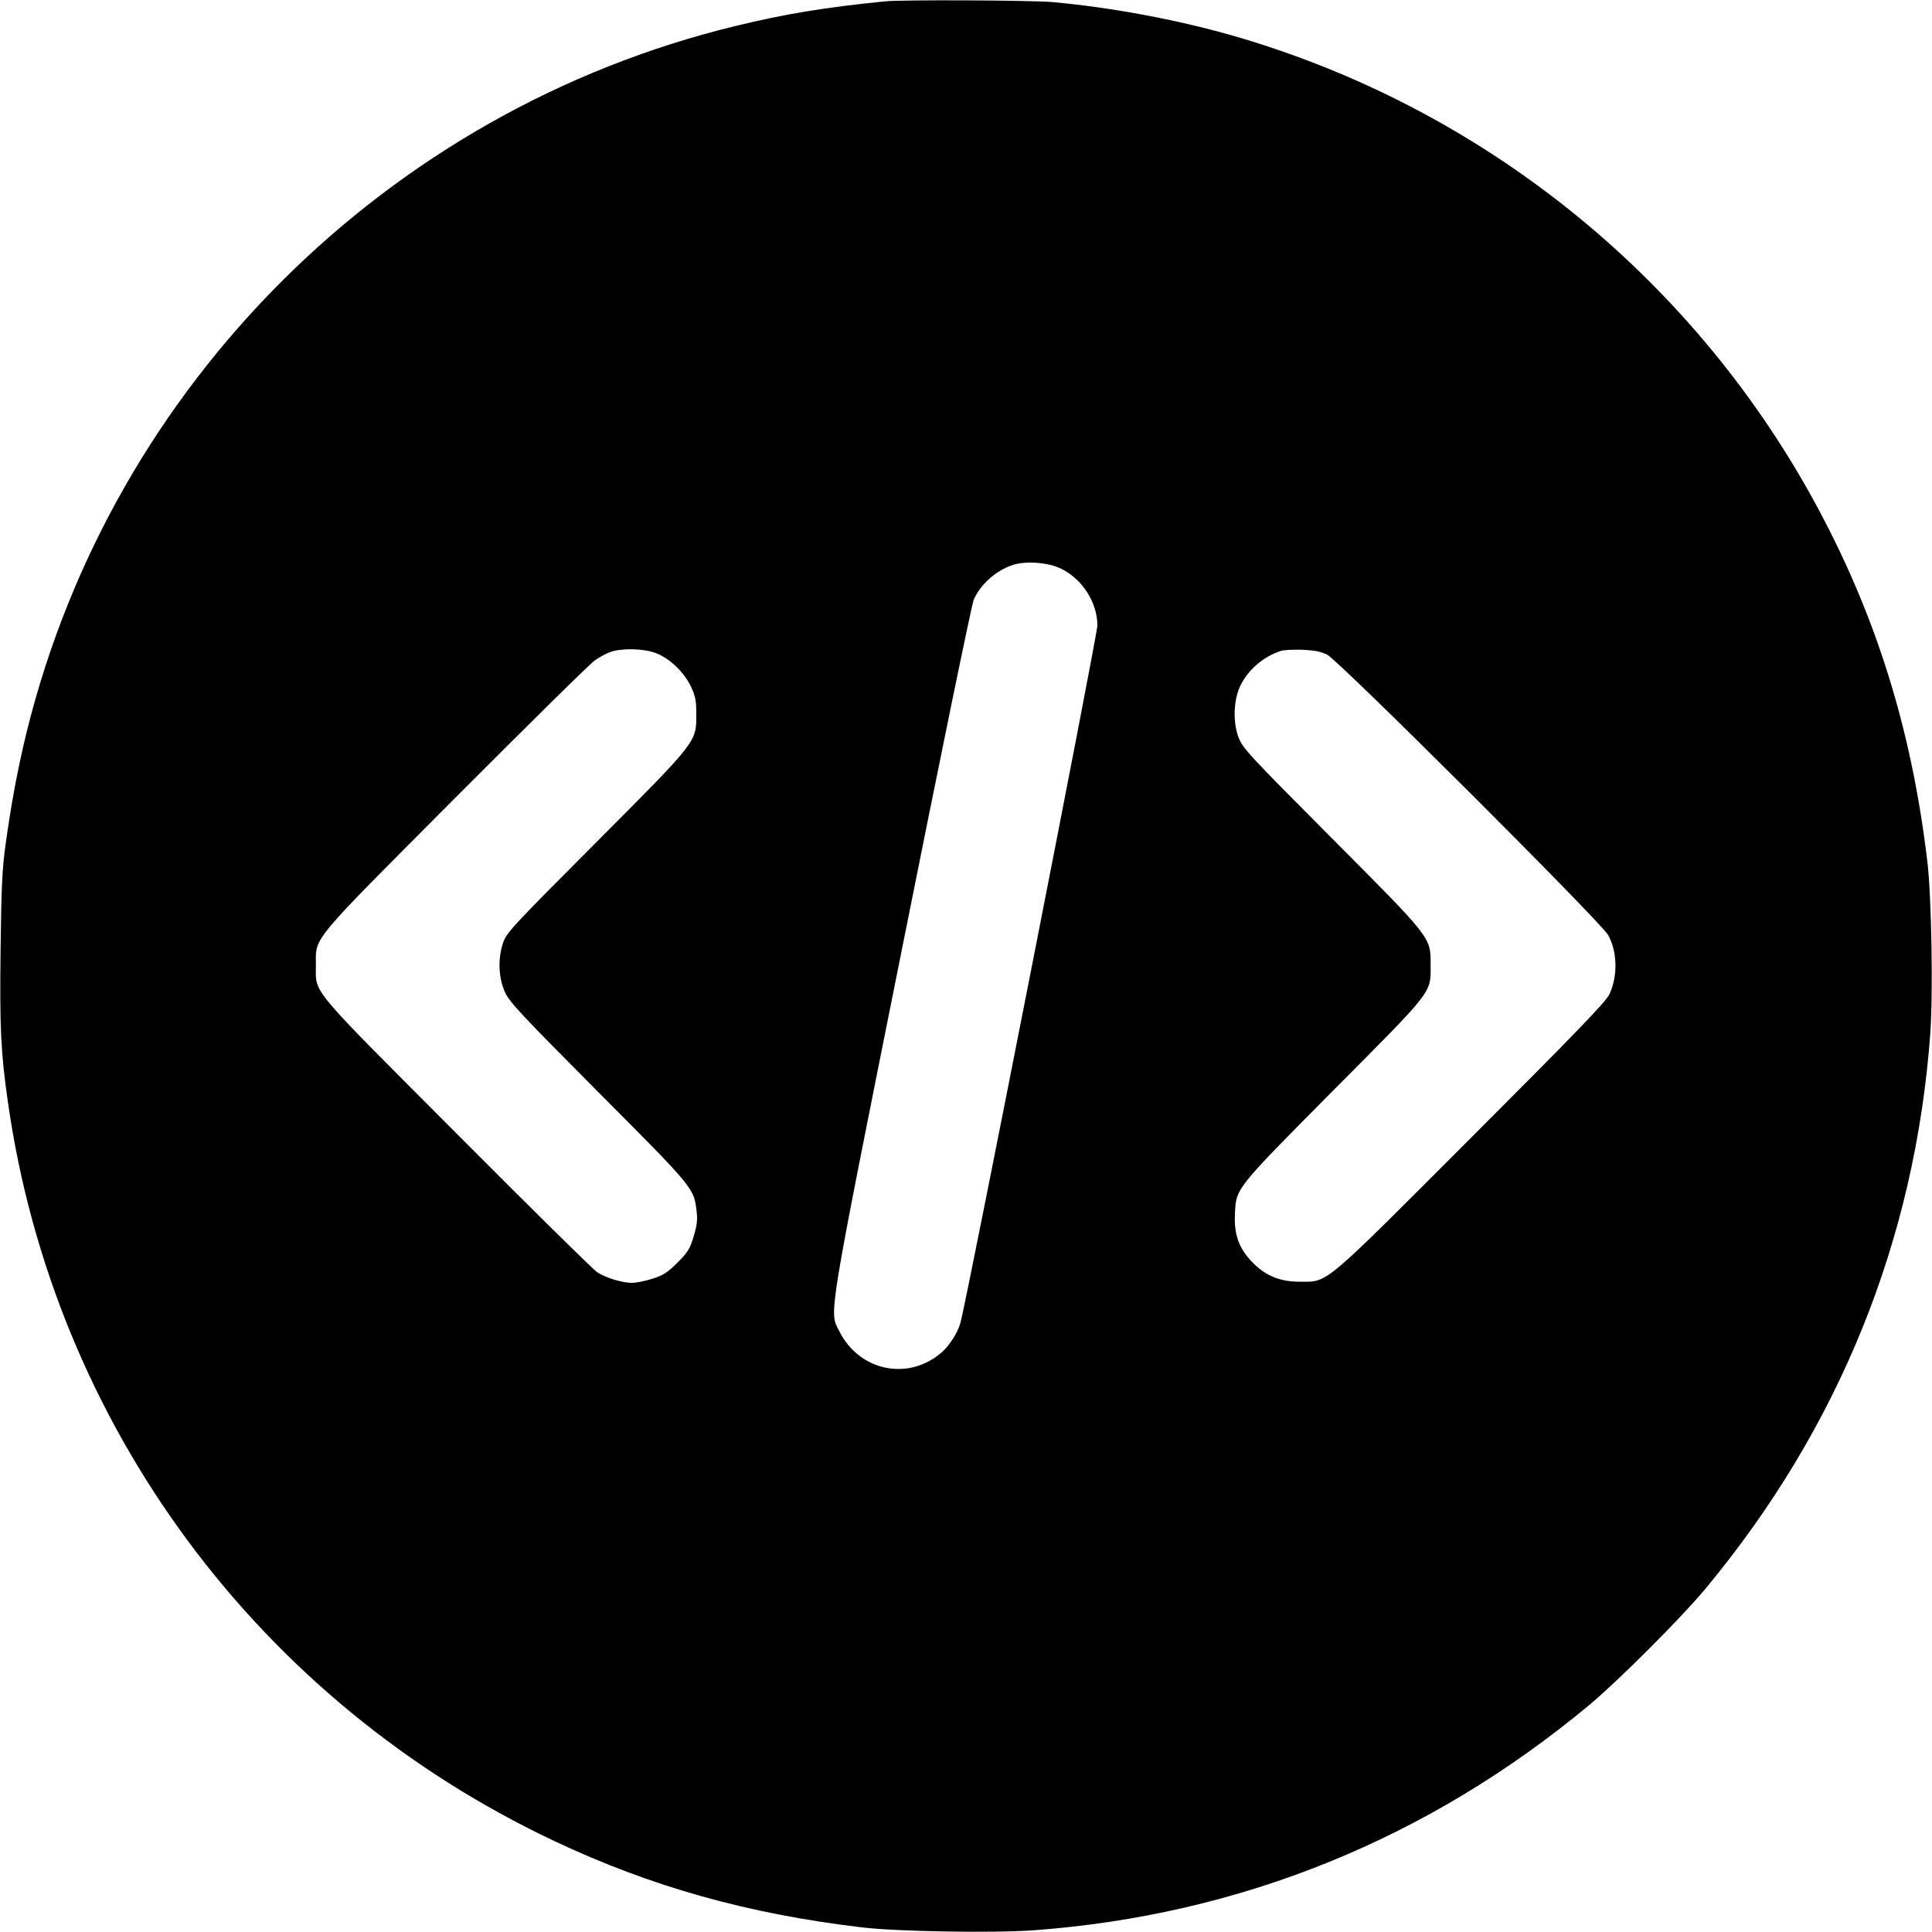 <?xml version="1.0" standalone="no"?>
<!DOCTYPE svg PUBLIC "-//W3C//DTD SVG 20010904//EN"
 "http://www.w3.org/TR/2001/REC-SVG-20010904/DTD/svg10.dtd">
<svg version="1.0" xmlns="http://www.w3.org/2000/svg"
 width="1000pt" height="1000pt" viewBox="0 0 1000 1000"
 preserveAspectRatio="xMidYMid meet">

<g transform="translate(0,1000) scale(0.1,-0.1)"
fill="#000000" stroke="none">
<path d="M4580 9993 c-317 -32 -521 -66 -775 -128 -1799 -437 -3222 -1854
-3666 -3650 -46 -187 -80 -369 -110 -585 -18 -129 -22 -221 -26 -544 -5 -406
1 -533 38 -791 238 -1671 1299 -3104 2830 -3825 500 -236 1001 -376 1589 -446
185 -22 683 -30 892 -15 1068 79 2039 472 2873 1165 154 129 472 447 601 601
693 834 1086 1805 1165 2873 15 209 7 707 -15 892 -82 692 -270 1289 -589
1871 -642 1170 -1727 2037 -3008 2405 -290 83 -630 146 -929 173 -104 10 -786
13 -870 4z m913 -2937 c110 -54 187 -175 187 -294 0 -49 -679 -3506 -709
-3610 -15 -51 -56 -116 -96 -151 -172 -151 -427 -99 -531 109 -53 104 -65 31
325 1980 194 971 361 1784 371 1806 35 80 116 152 203 180 67 22 184 13 250
-20z m-2099 -436 c73 -28 147 -99 183 -175 23 -50 27 -74 27 -140 0 -147 10
-135 -518 -665 -434 -435 -465 -468 -482 -520 -28 -82 -24 -181 10 -256 24
-52 84 -116 485 -519 496 -498 493 -494 507 -618 5 -42 1 -72 -16 -128 -19
-63 -30 -81 -84 -135 -53 -52 -73 -65 -130 -83 -38 -12 -85 -21 -105 -21 -50
0 -136 26 -180 55 -20 13 -347 335 -727 717 -775 777 -729 722 -729 873 0 149
-37 104 724 868 372 373 695 692 719 708 23 17 59 36 80 44 58 21 172 19 236
-5z m3476 -9 c61 -31 1418 -1385 1454 -1451 48 -87 50 -213 6 -307 -18 -38
-172 -198 -714 -740 -782 -783 -739 -747 -891 -747 -102 0 -178 32 -247 105
-66 70 -91 140 -86 244 6 136 -3 125 513 645 522 525 500 497 500 650 -1 140
8 130 -515 655 -433 435 -459 463 -480 520 -30 82 -25 197 12 270 42 82 119
147 208 176 14 5 63 7 110 6 64 -3 96 -9 130 -26z"/>
</g>
</svg>
